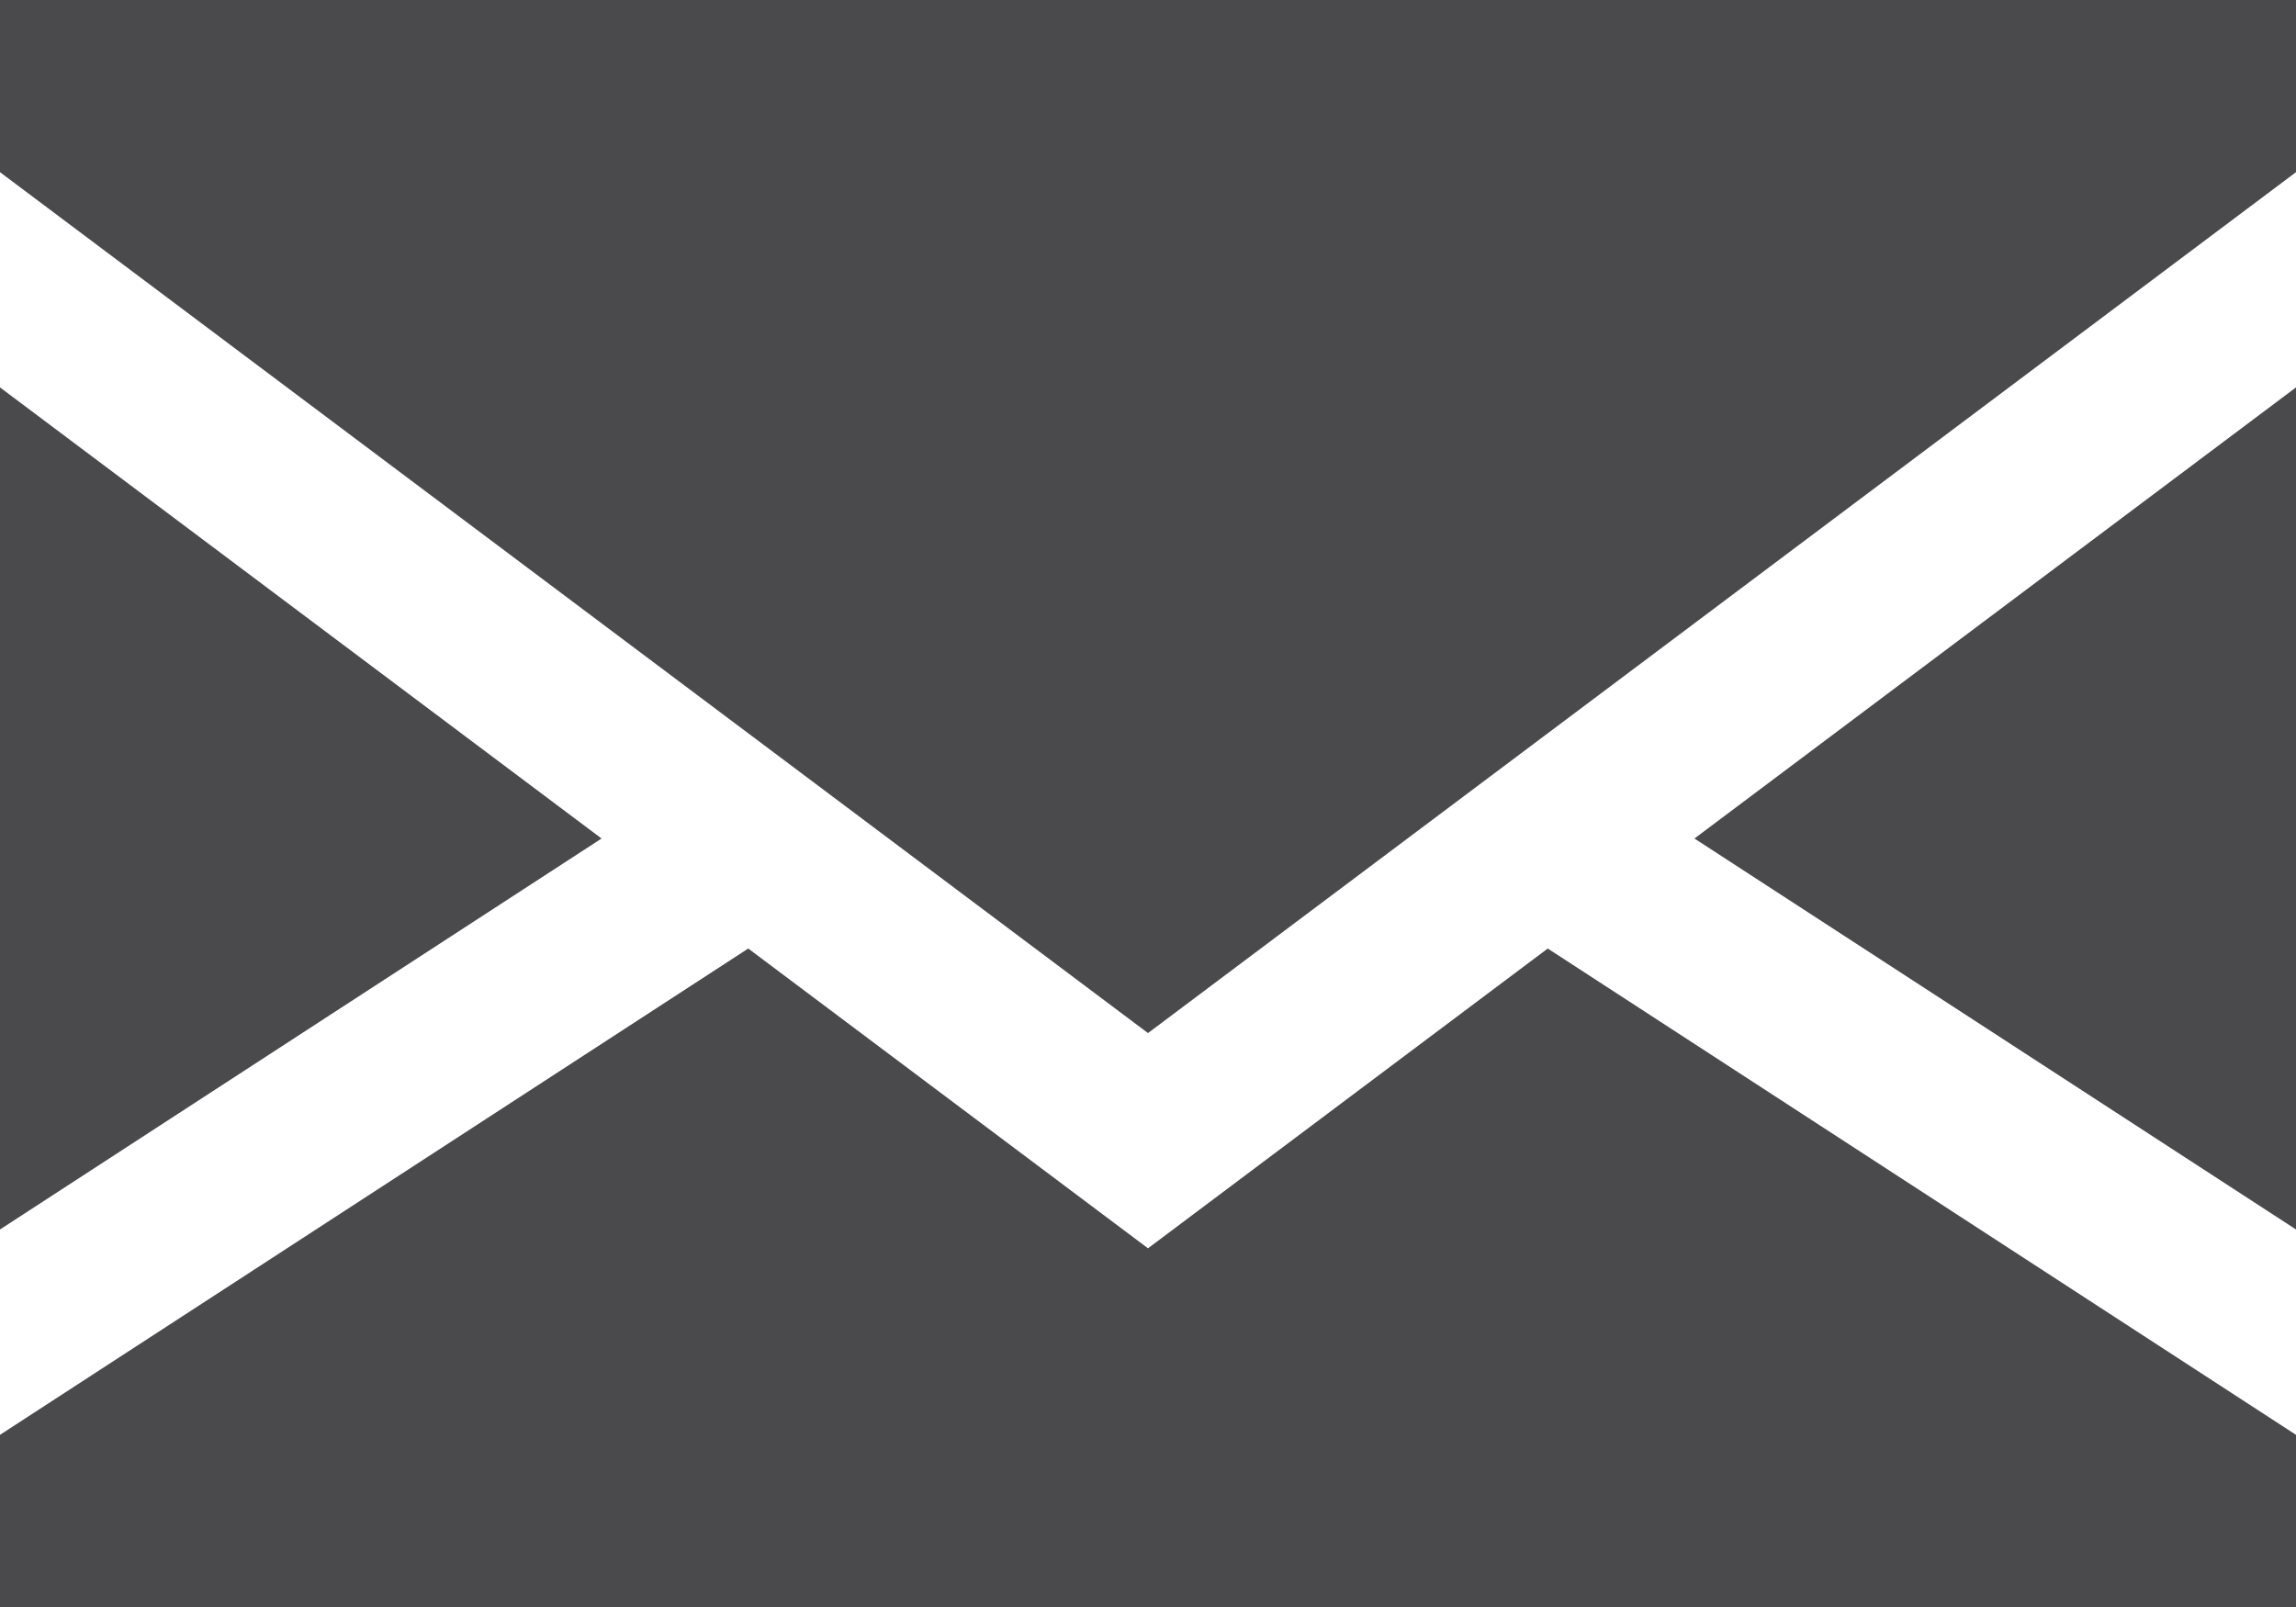 <?xml version="1.0" encoding="UTF-8" standalone="no"?>
<!DOCTYPE svg PUBLIC "-//W3C//DTD SVG 1.1//EN" "http://www.w3.org/Graphics/SVG/1.1/DTD/svg11.dtd">
<svg width="100%" height="100%" viewBox="0 0 400 280" version="1.1" xmlns="http://www.w3.org/2000/svg" xmlns:xlink="http://www.w3.org/1999/xlink" xml:space="preserve" xmlns:serif="http://www.serif.com/" style="fill-rule:evenodd;clip-rule:evenodd;stroke-linejoin:round;stroke-miterlimit:2;">
    <g id="XMLID_1_" transform="matrix(1,0,0,1,0,-60)">
        <path id="XMLID_869_" d="M0,127.5L0,274.219L104.8,206.1L0,127.5Z" style="fill:rgb(74,74,77);fill-rule:nonzero;"/>
        <path id="XMLID_870_" d="M400,274.219L400,127.5L295.2,206.1L400,274.219Z" style="fill:rgb(74,74,77);fill-rule:nonzero;"/>
        <path id="XMLID_871_" d="M200,277.5L130.357,225.268L0,310L0,340L400,340L400,310L269.643,225.268L200,277.5Z" style="fill:rgb(74,74,77);fill-rule:nonzero;"/>
        <path id="XMLID_872_" d="M0,90L200,240L400,90L400,60L0,60L0,90Z" style="fill:rgb(74,74,77);fill-rule:nonzero;"/>
    </g>
</svg>
